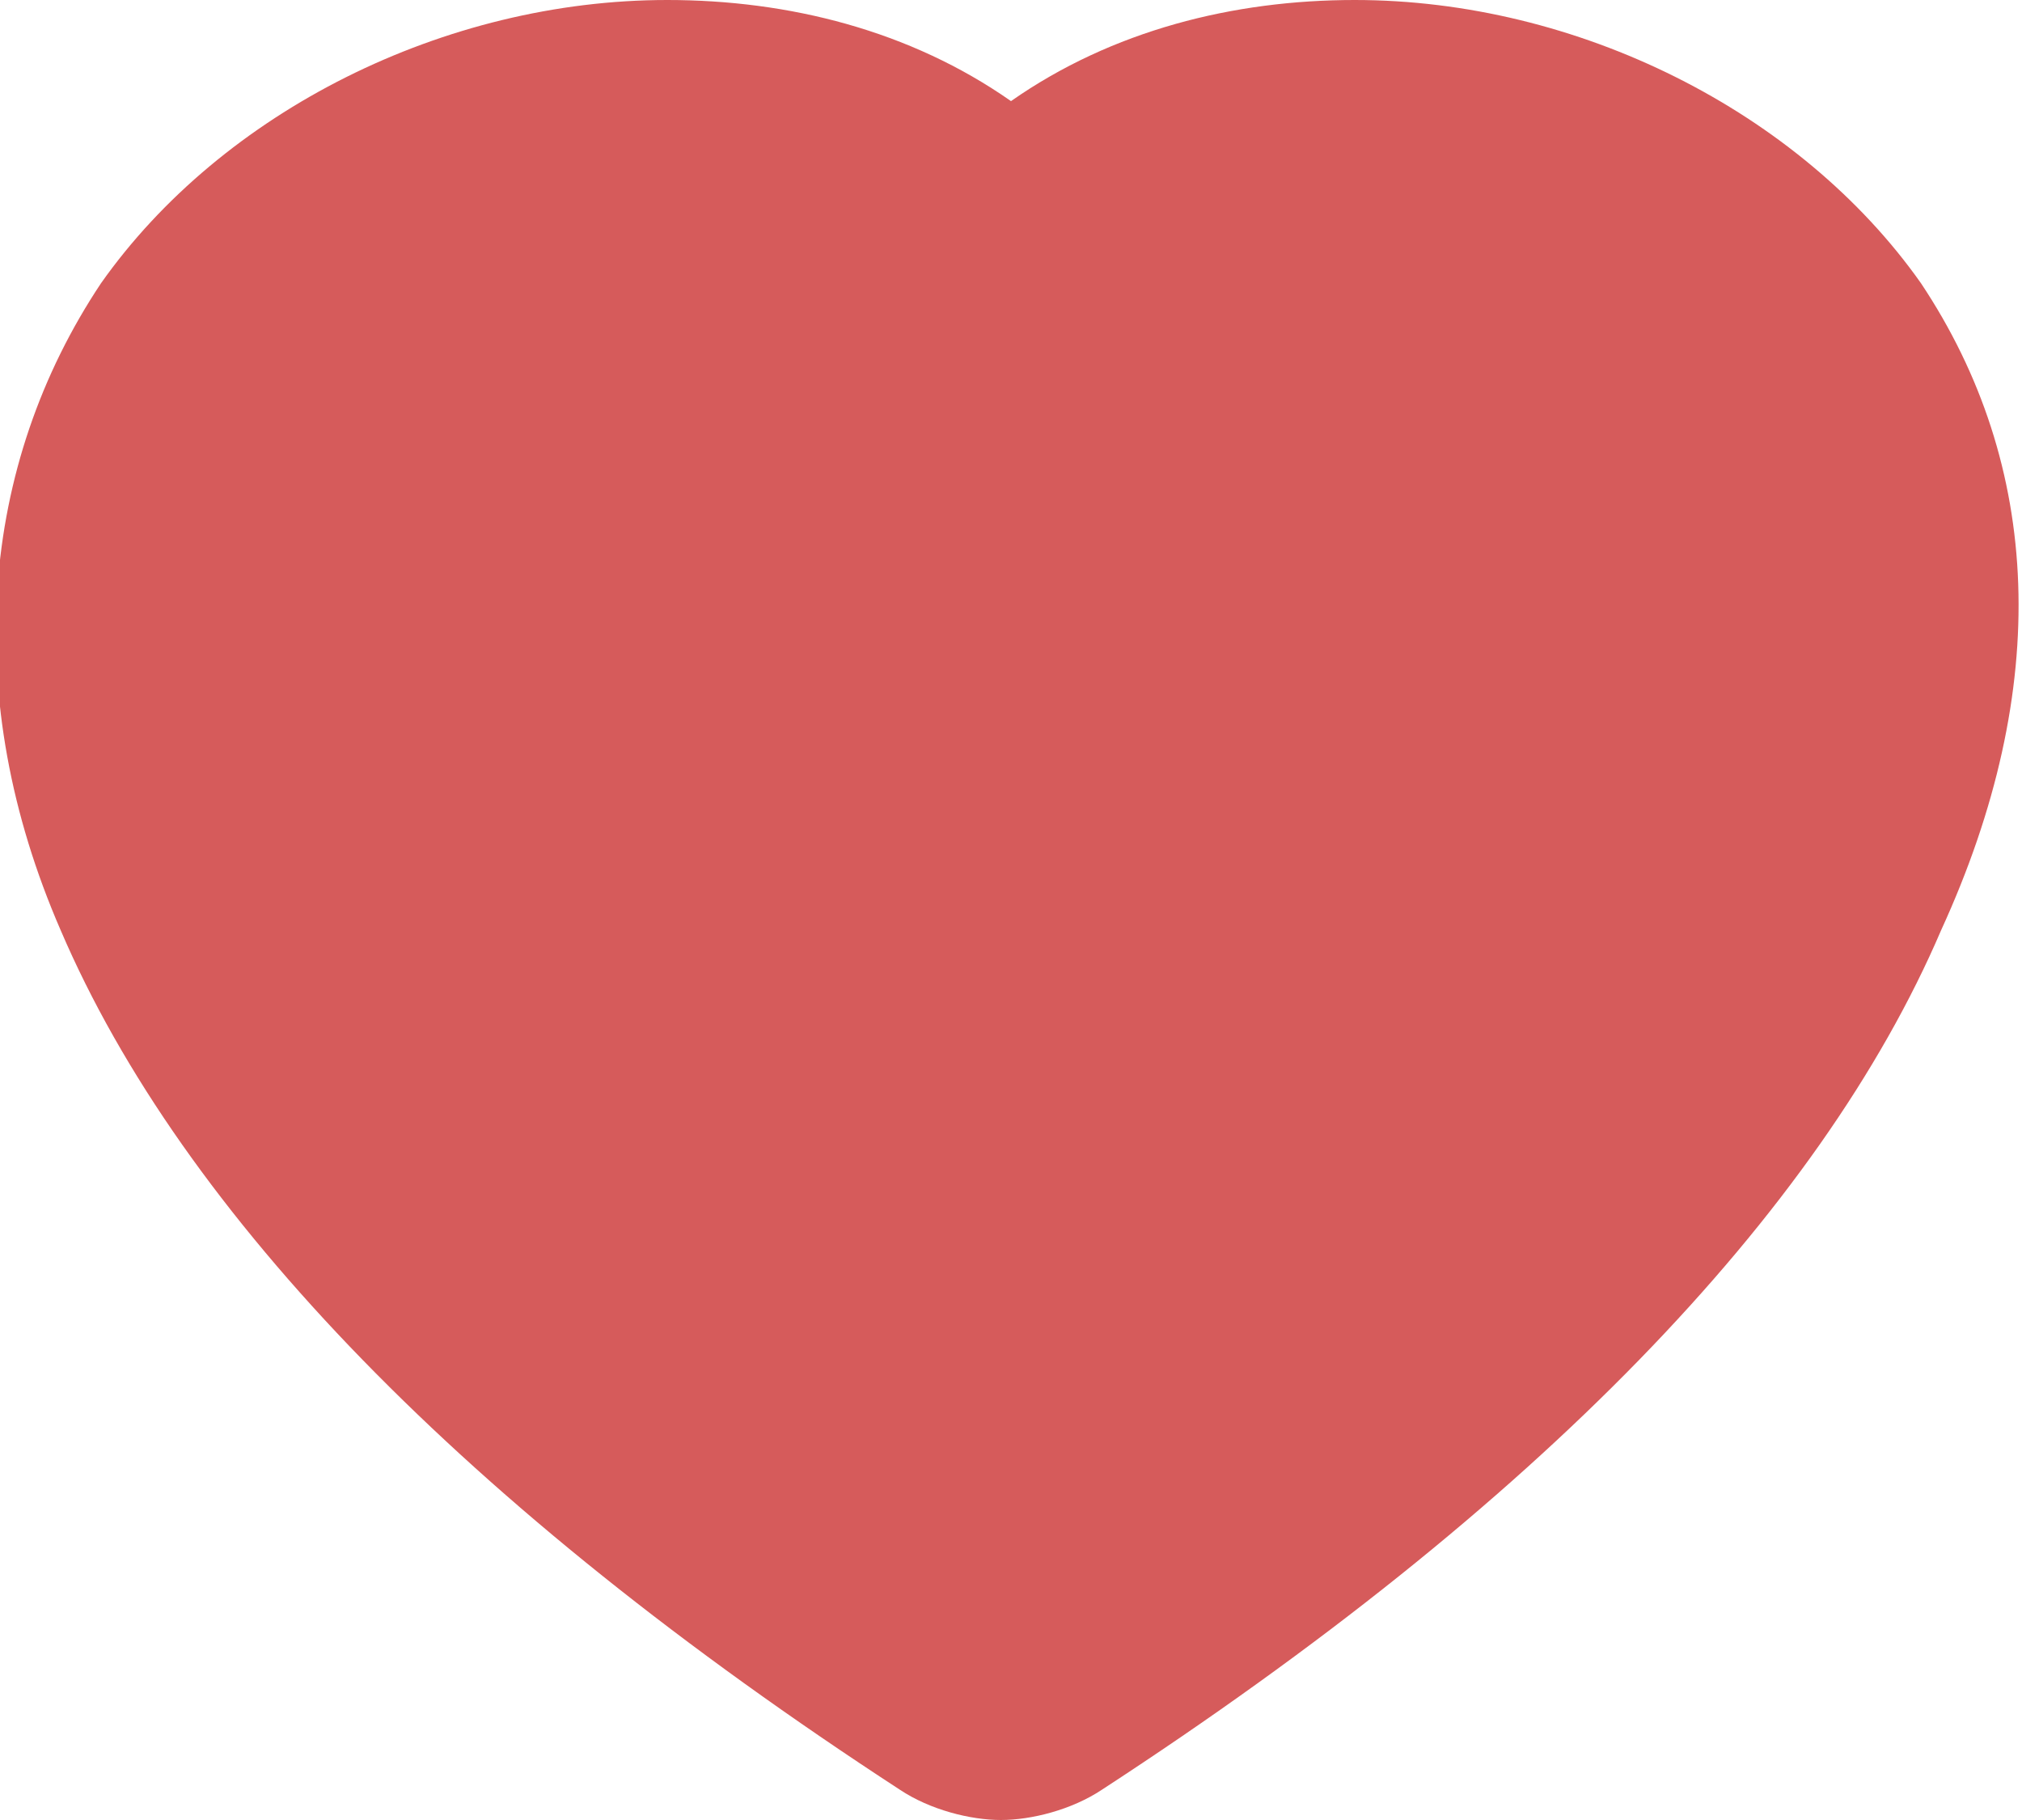 <?xml version="1.0" encoding="utf-8"?>
<!-- Generator: Adobe Illustrator 27.6.1, SVG Export Plug-In . SVG Version: 6.00 Build 0)  -->
<svg version="1.1" id="Layer_1" xmlns="http://www.w3.org/2000/svg" xmlns:xlink="http://www.w3.org/1999/xlink" x="0px" y="0px"
	 viewBox="0 0 20 18" style="enable-background:new 0 0 20 18;" xml:space="preserve">
<style type="text/css">
	.st0{fill:#D65B5B;}
</style>
<path class="st0" d="M19,2.8C17.8,1.1,15.6,0,13.4,0C12.2,0,11,0.3,10,1C9,0.3,7.8,0,6.6,0C4.4,0,2.2,1.1,1,2.8
	c-1.2,1.8-1.4,4.1-0.4,6.4c1.2,2.8,4,5.7,8.3,8.5c0.3,0.2,0.7,0.3,1,0.3s0.7-0.1,1-0.3c4.3-2.8,7.1-5.7,8.3-8.5
	C20.3,6.8,20.2,4.6,19,2.8z"/>
</svg>
